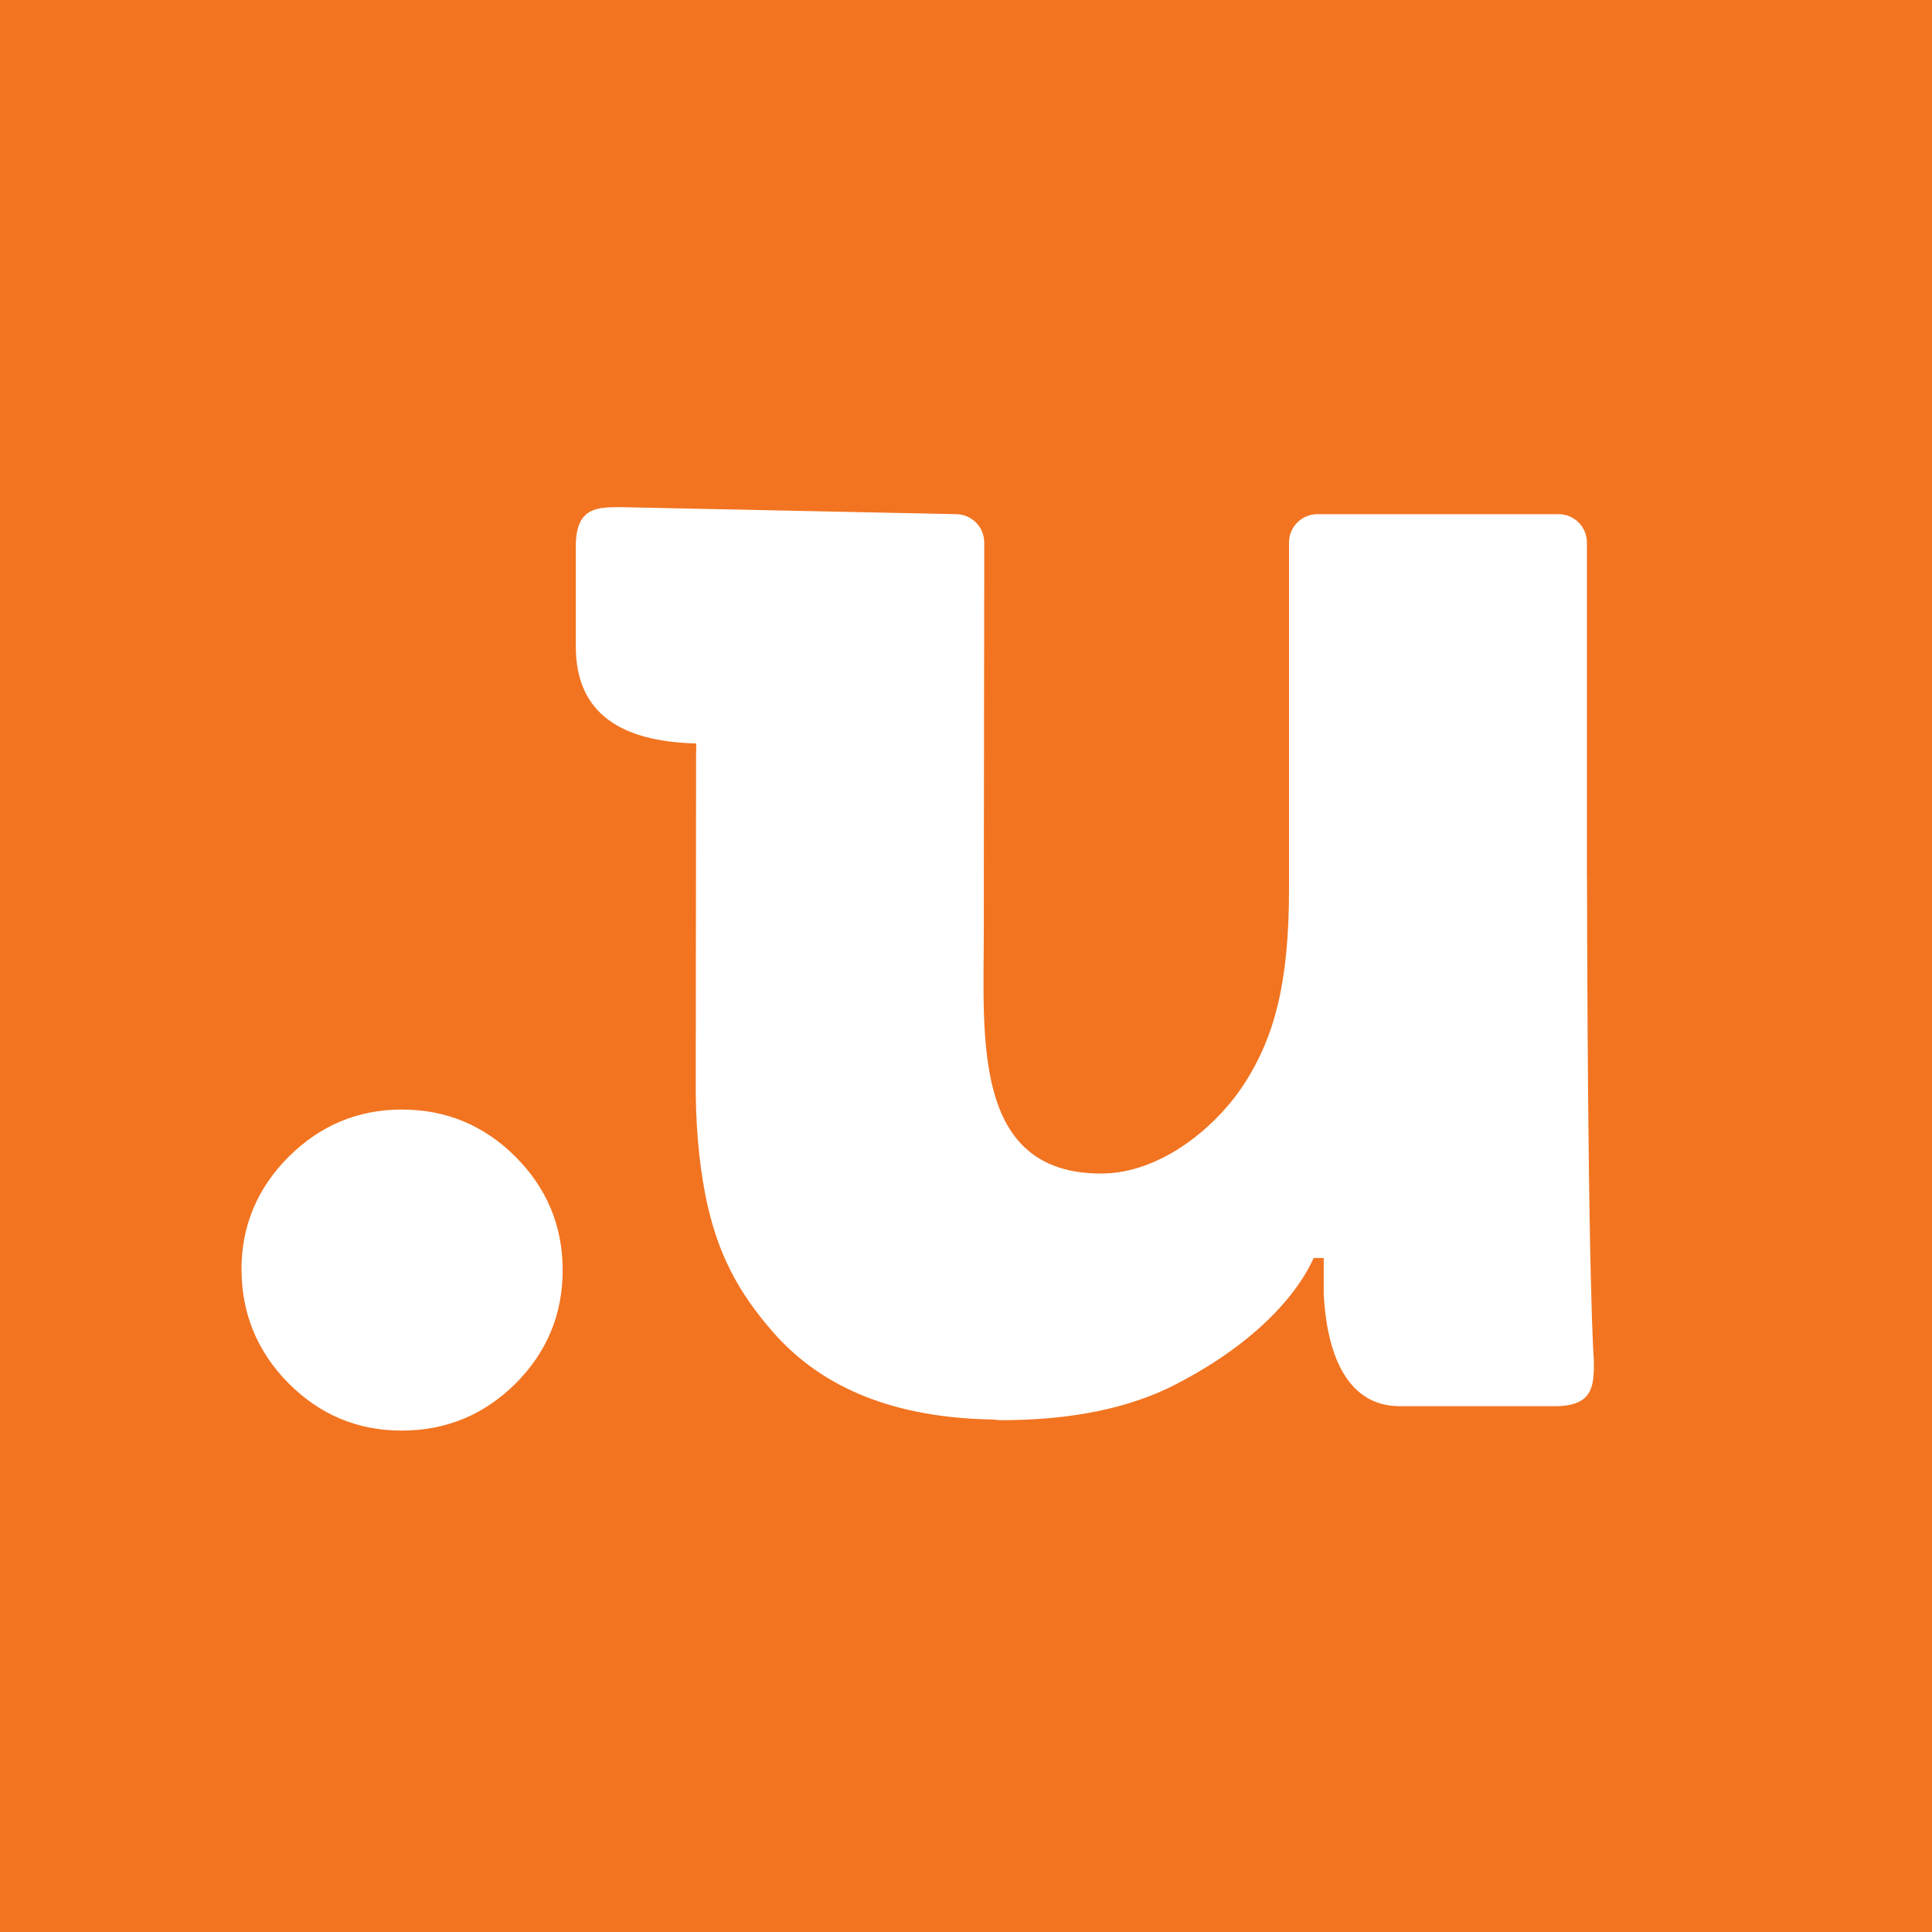 <?xml version="1.0" encoding="UTF-8"?> <svg xmlns="http://www.w3.org/2000/svg" width="80" height="80" viewBox="0 0 80 80" fill="none"><rect width="80" height="80" fill="#F27421"></rect><path fill-rule="evenodd" clip-rule="evenodd" d="M10 52.577C9.996 50.762 10.652 49.203 11.954 47.898C13.262 46.598 14.82 45.944 16.637 45.944C18.472 45.944 20.047 46.598 21.345 47.898C22.646 49.203 23.294 50.762 23.298 52.577C23.303 54.411 22.654 55.984 21.347 57.29C20.043 58.587 18.467 59.238 16.632 59.238C14.816 59.238 13.259 58.587 11.959 57.29C10.662 55.984 10.008 54.411 10 52.577Z" fill="white"></path><path fill-rule="evenodd" clip-rule="evenodd" d="M65.714 36.345H65.71V22.462C65.71 21.816 65.186 21.291 64.535 21.291H54.549C53.902 21.291 53.376 21.816 53.376 22.462V36.776C53.381 40.774 52.736 42.953 51.579 44.789C50.422 46.628 48.083 48.594 45.595 48.594C40.235 48.594 40.737 42.944 40.737 38.531V37.415L40.755 23.145V22.462C40.755 21.816 40.228 21.291 39.581 21.291L25.707 21C24.73 21 23.844 21 23.844 22.609V26.768C23.844 28.941 24.985 30.694 28.828 30.785V31.091H28.824L28.81 44.725C28.795 46.446 28.927 48.02 29.199 49.437C29.687 51.949 30.619 53.562 31.998 55.146C34.062 57.521 37.118 58.718 41.12 58.778V58.783C41.228 58.783 41.321 58.807 41.432 58.807C44.339 58.807 46.746 58.318 48.65 57.341C53.376 54.916 54.342 52.148 54.395 52.092H54.813V53.572C54.95 56.29 55.893 58.227 57.962 58.227H64.394C66 58.227 66 57.341 66 56.364C66 56.364 65.75 53.625 65.714 36.345Z" fill="white"></path></svg> 